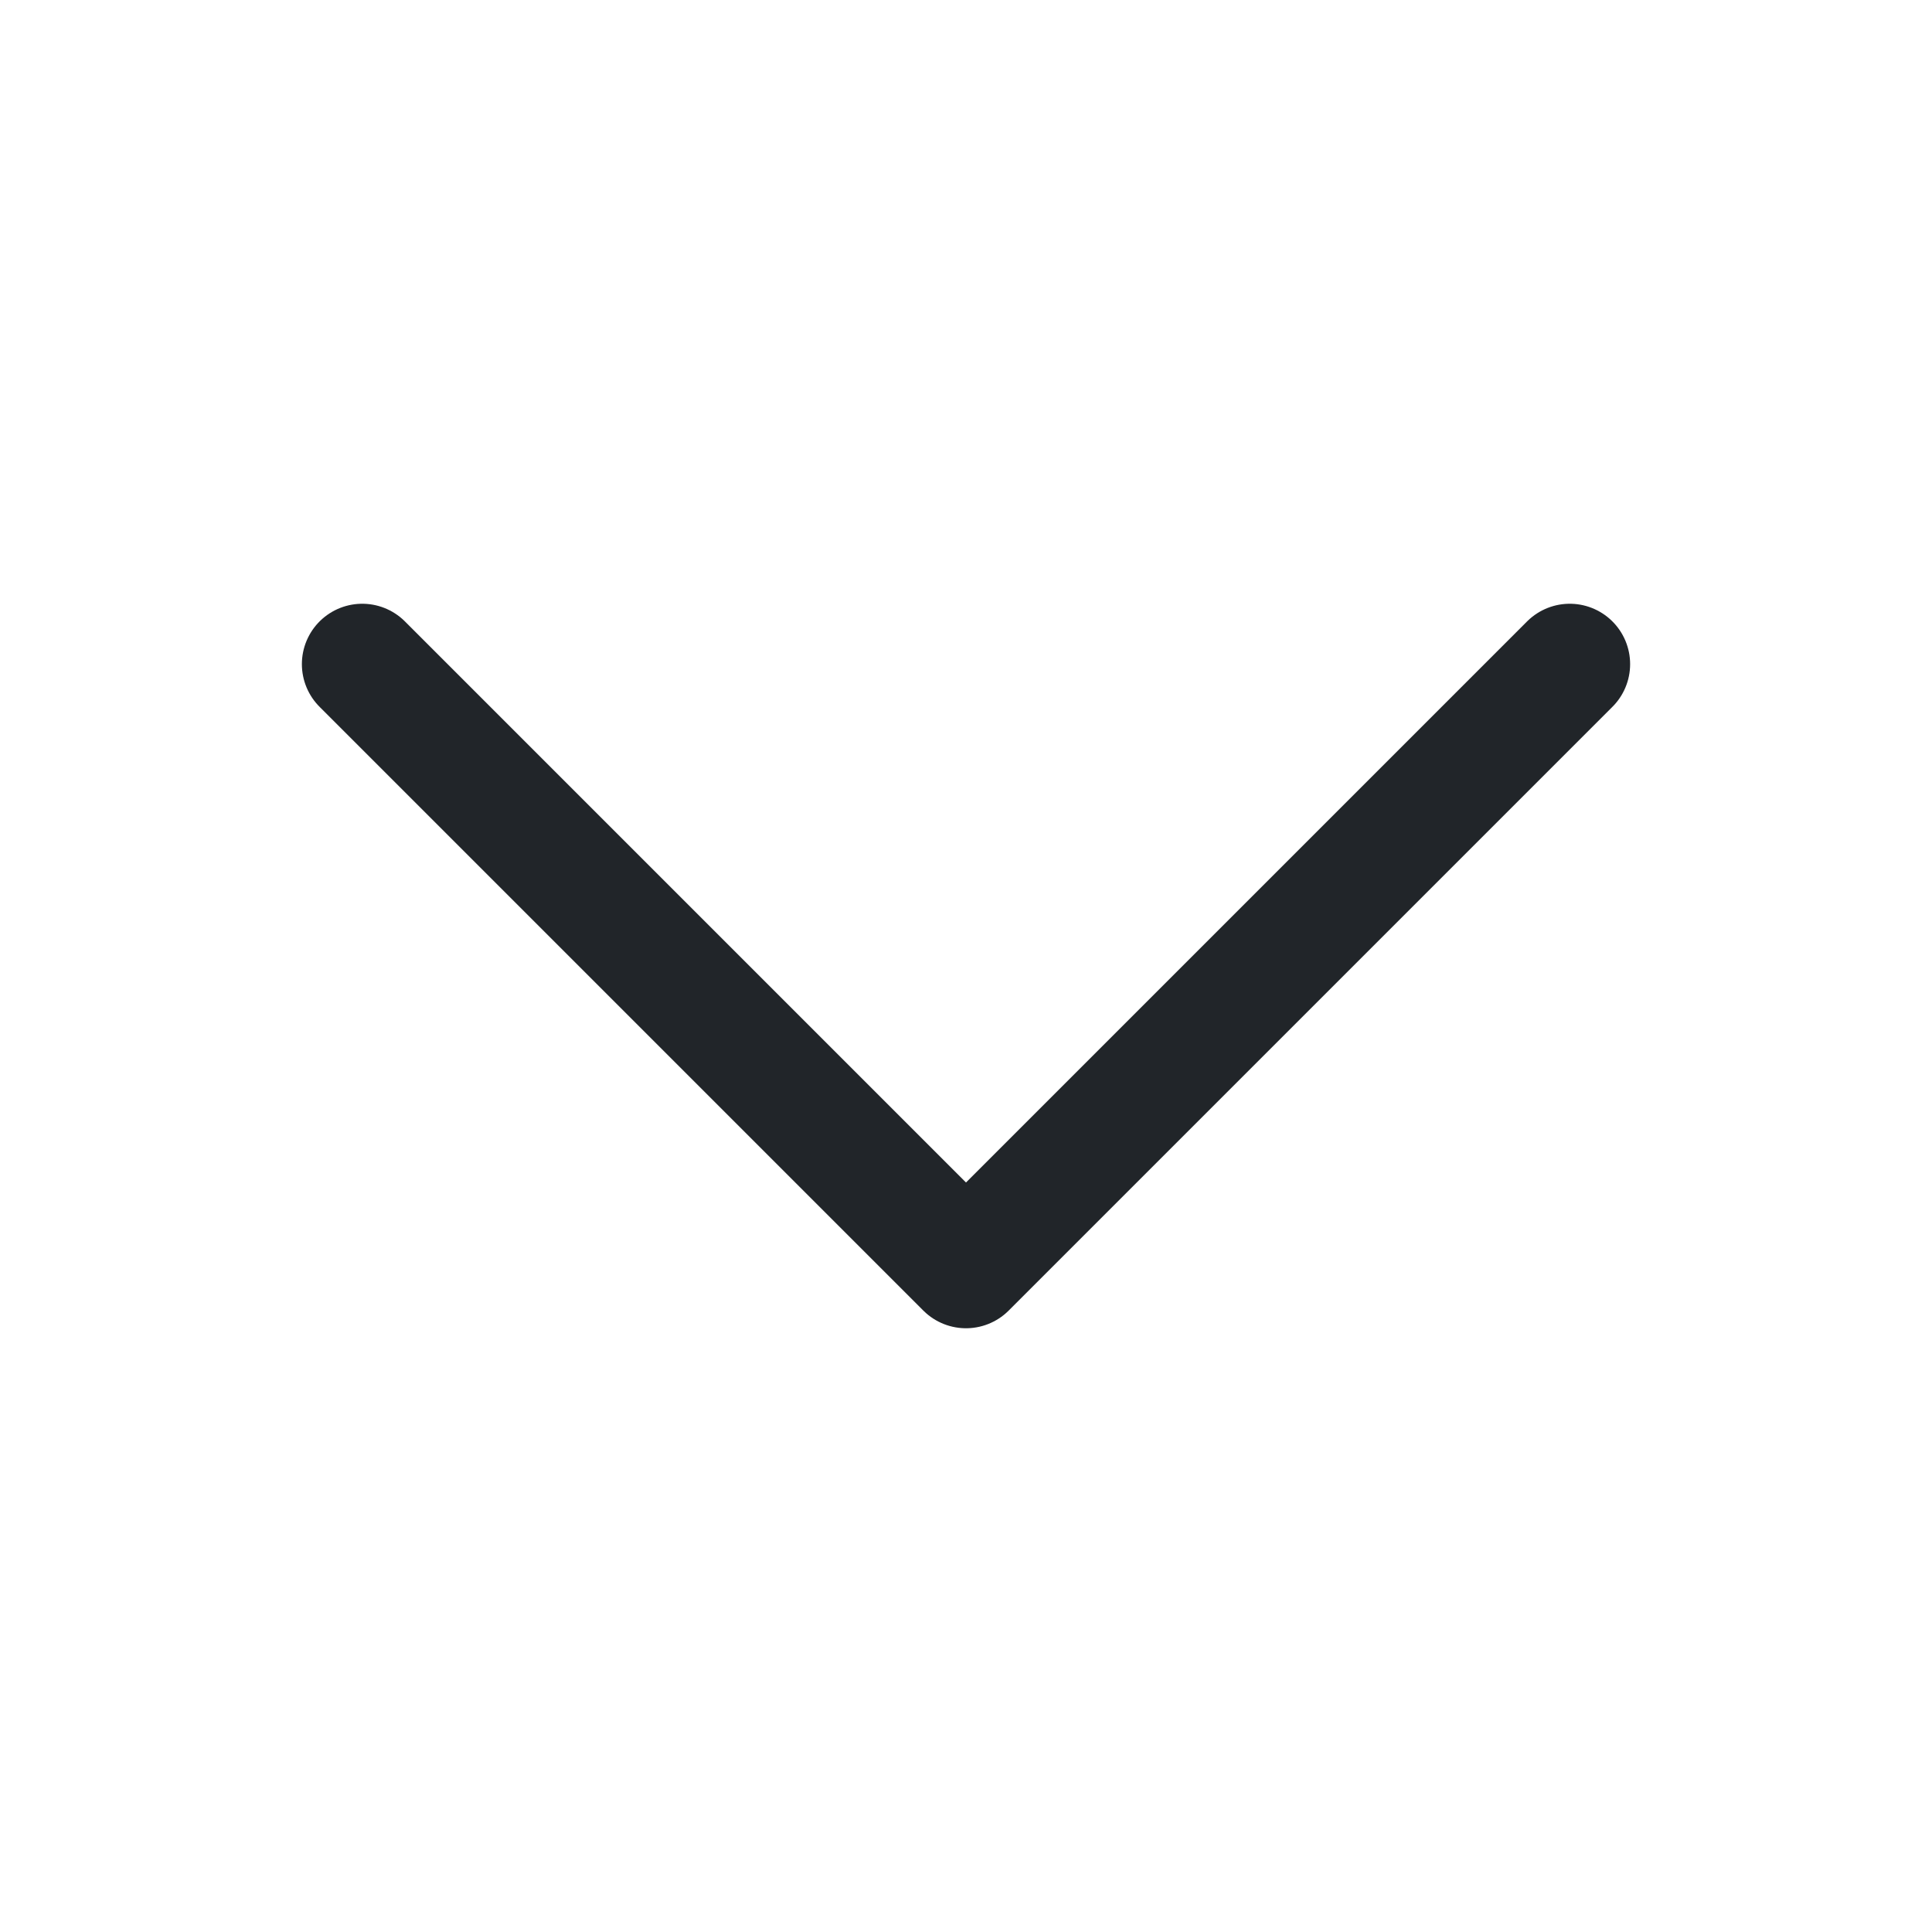 <svg xmlns="http://www.w3.org/2000/svg" fill="none" viewBox="0 0 24 24" stroke-width="1.5" stroke="#212529" class="w-6 h-6">
  <path stroke-linecap="round" stroke-linejoin="round" d="m19.5 8.25-7.5 7.5-7.5-7.5" />
</svg>
